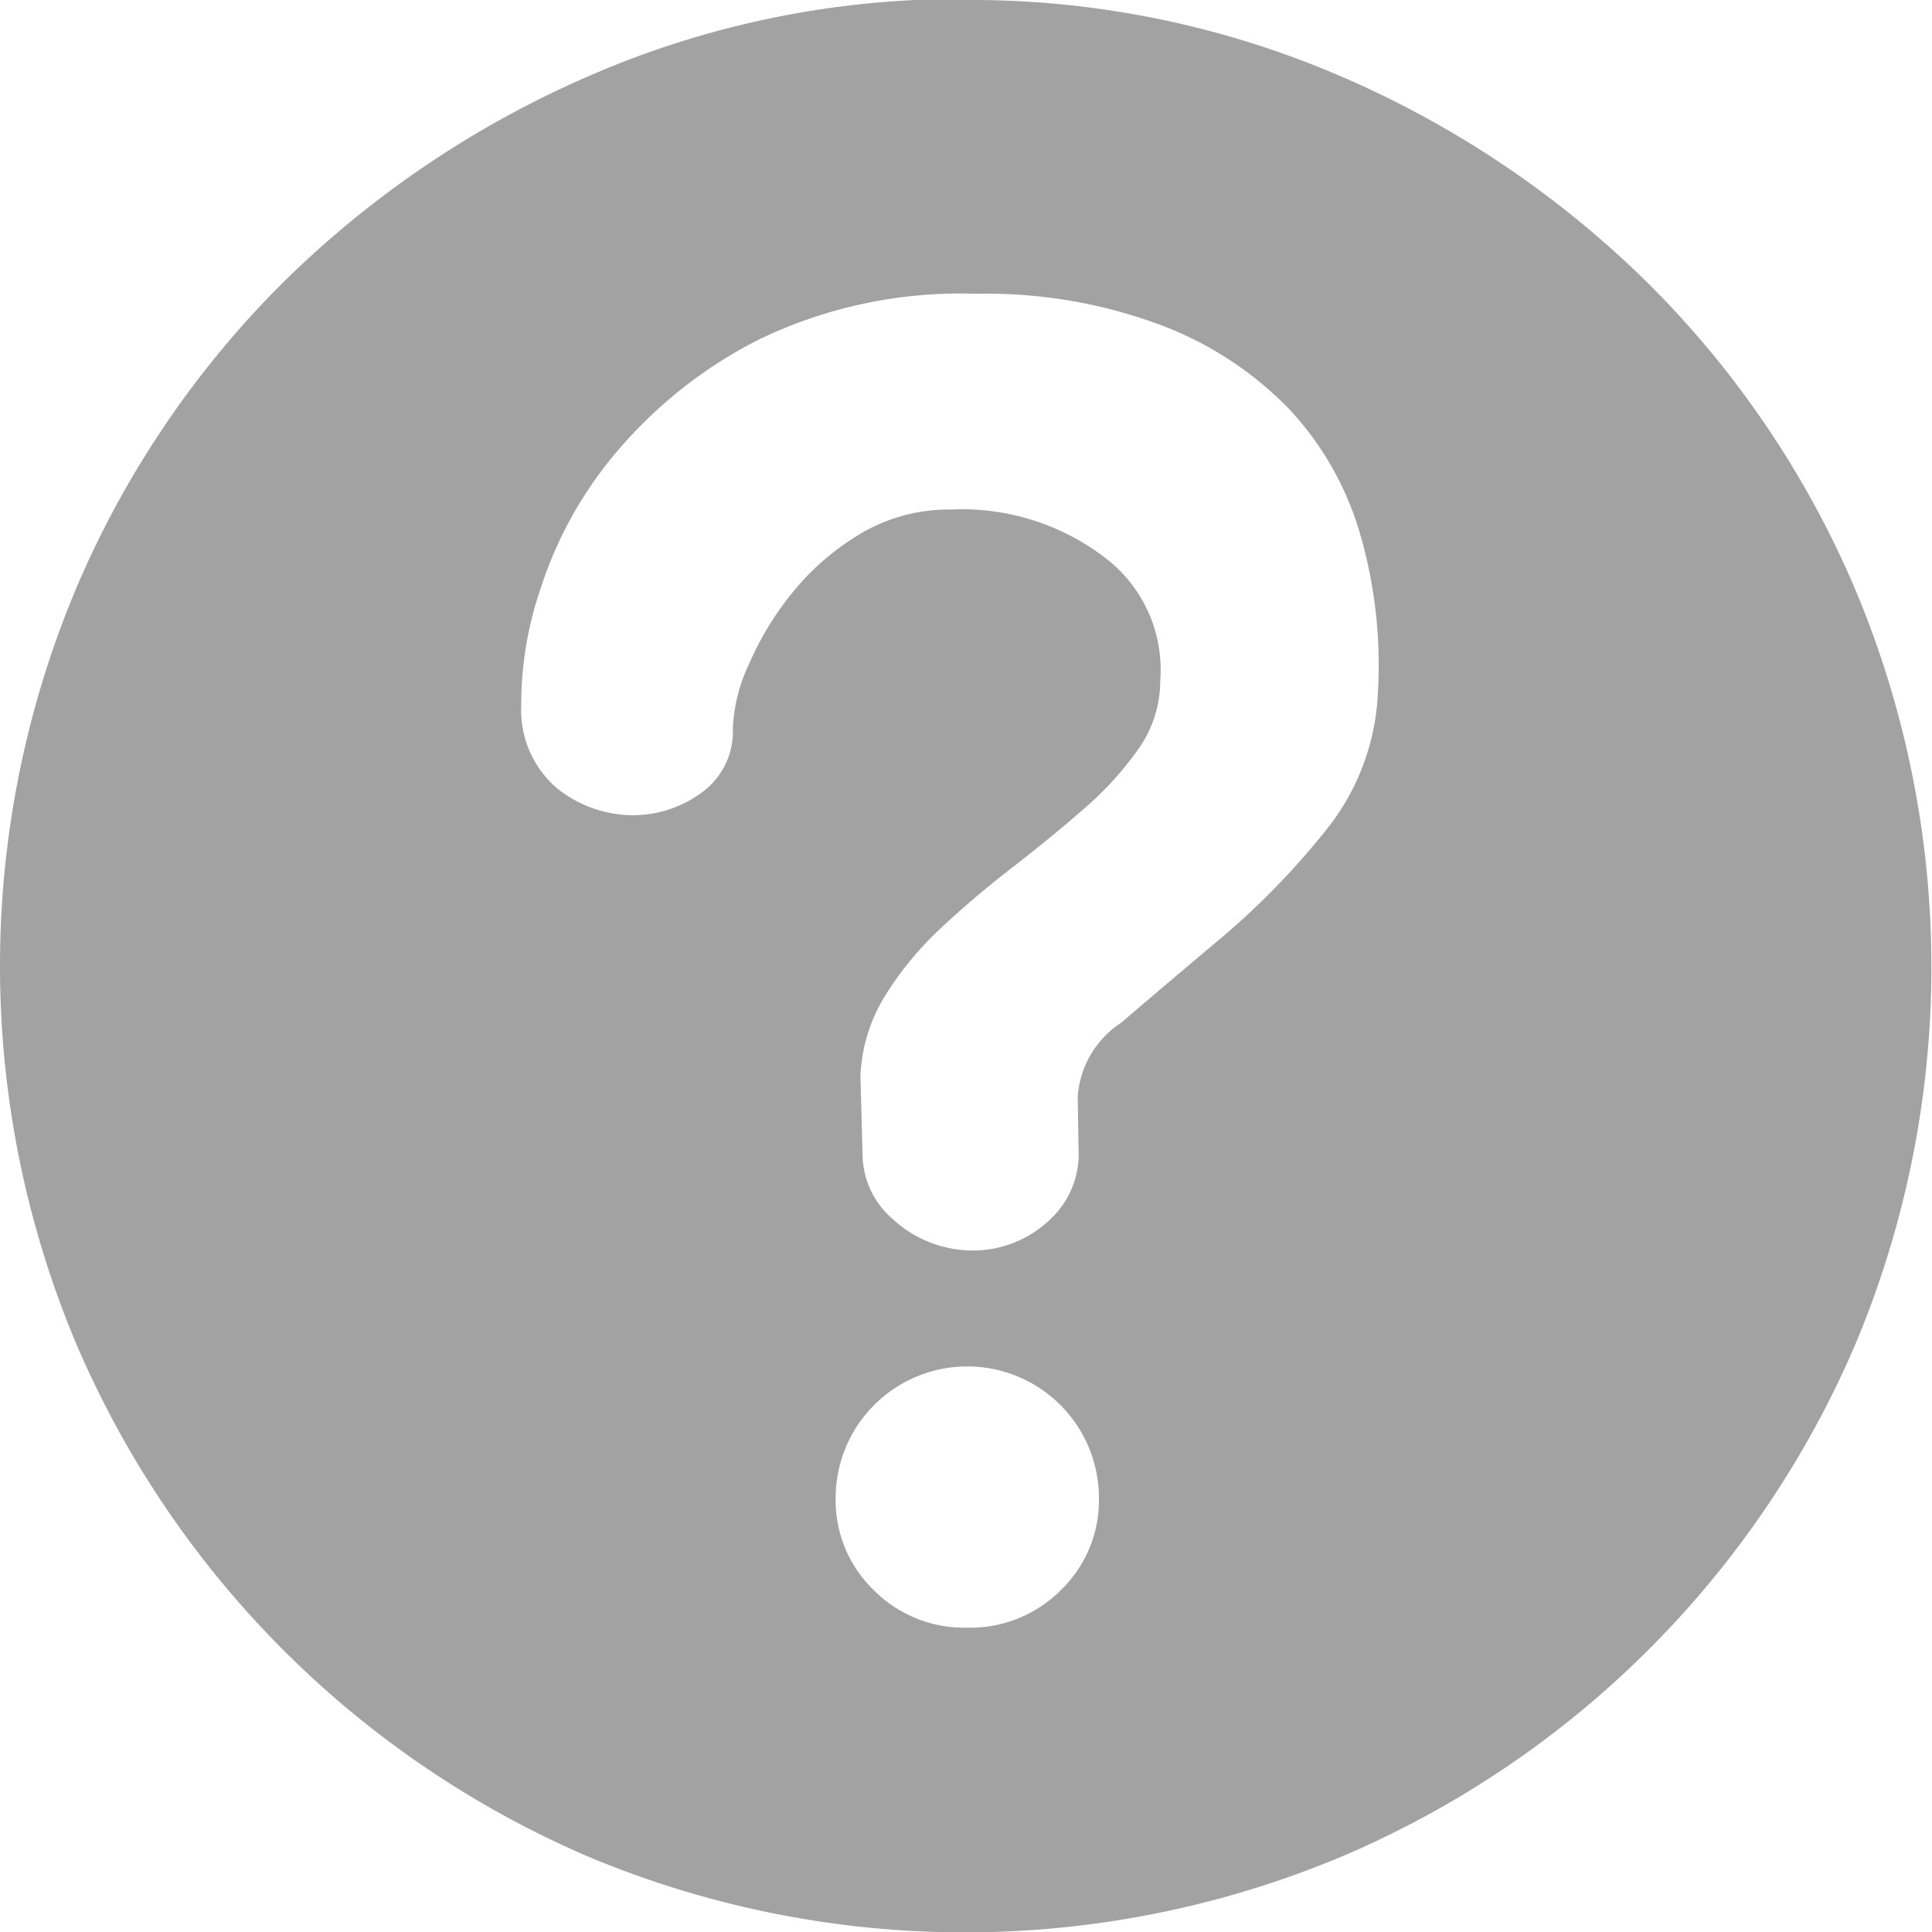 <svg xmlns="http://www.w3.org/2000/svg" width="15.731" height="15.731" viewBox="0 0 15.731 15.731"><defs><style>.a{fill:#a2a2a2;}</style></defs><path class="a" d="M64.177,54.272a7.6,7.6,0,0,1,3.067.624,8.131,8.131,0,0,1,2.5,1.687,7.826,7.826,0,0,1,1.687,2.5,7.931,7.931,0,0,1,0,6.125,7.914,7.914,0,0,1-4.192,4.183,7.932,7.932,0,0,1-6.125,0A7.938,7.938,0,0,1,56.935,65.2a7.932,7.932,0,0,1,0-6.125,7.826,7.826,0,0,1,1.687-2.5,8.161,8.161,0,0,1,2.5-1.687,7.534,7.534,0,0,1,3.058-.624Zm.018,13.253a1.038,1.038,0,0,0,.765-.308,1.017,1.017,0,0,0,.308-.747,1.072,1.072,0,1,0-2.144,0,1.017,1.017,0,0,0,.308.747A1.038,1.038,0,0,0,64.194,67.525Zm.9-4.324a.783.783,0,0,1,.352-.6q.369-.316.826-.7a6.249,6.249,0,0,0,.844-.87,1.913,1.913,0,0,0,.422-1.116,3.825,3.825,0,0,0-.141-1.283,2.514,2.514,0,0,0-.58-1.028,2.852,2.852,0,0,0-1.046-.685,4.056,4.056,0,0,0-1.5-.255,3.777,3.777,0,0,0-1.784.378,3.715,3.715,0,0,0-1.151.914,3.267,3.267,0,0,0-.615,1.107,2.918,2.918,0,0,0-.158.958.835.835,0,0,0,.29.668.99.99,0,0,0,.589.22.942.942,0,0,0,.58-.176.614.614,0,0,0,.264-.536,1.371,1.371,0,0,1,.132-.519,2.487,2.487,0,0,1,.36-.589,2.067,2.067,0,0,1,.554-.475,1.4,1.4,0,0,1,.729-.193,1.913,1.913,0,0,1,1.266.4,1.145,1.145,0,0,1,.439.993.956.956,0,0,1-.176.554,2.665,2.665,0,0,1-.448.492q-.272.237-.58.475t-.58.492a2.7,2.7,0,0,0-.457.554,1.346,1.346,0,0,0-.2.65l.018.668a.7.7,0,0,0,.246.5.961.961,0,0,0,.65.255.908.908,0,0,0,.642-.264.726.726,0,0,0,.22-.562Z" transform="translate(-56.32 -54.272)"/></svg>
